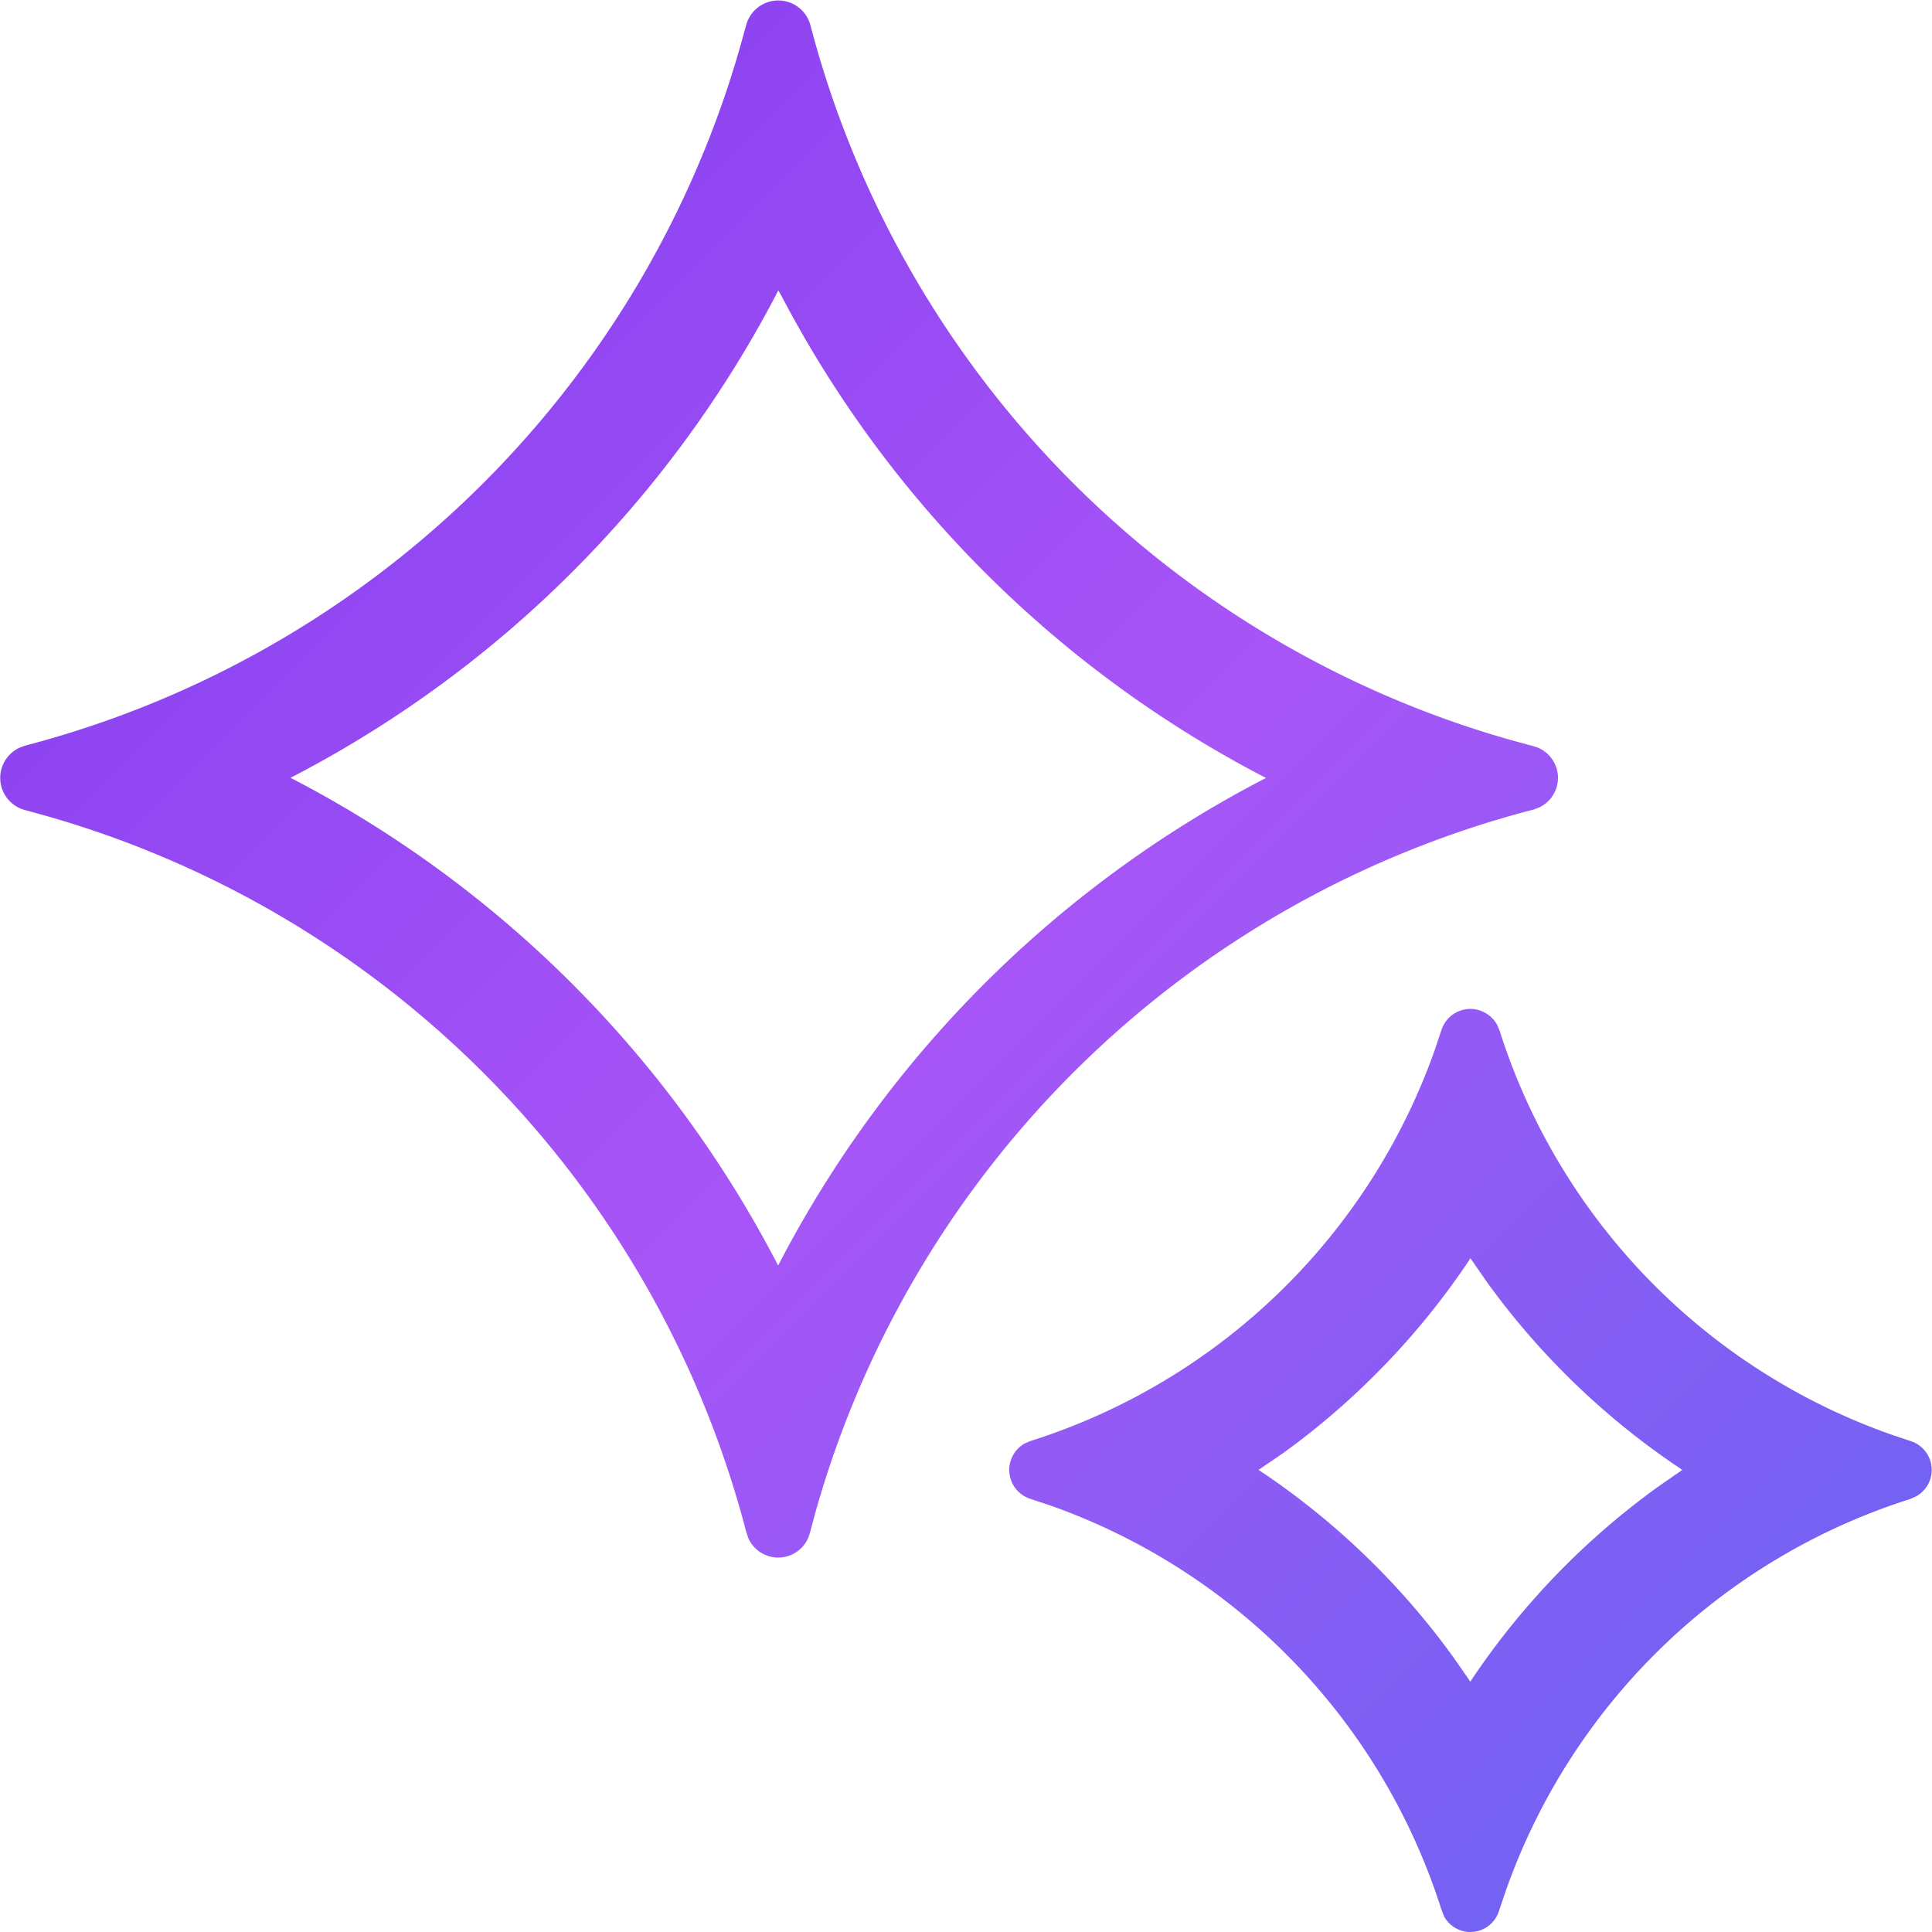<?xml version="1.0" standalone="no"?>
<!DOCTYPE svg PUBLIC "-//W3C//DTD SVG 1.1//EN" "http://www.w3.org/Graphics/SVG/1.1/DTD/svg11.dtd">
<svg t="1753350134773" class="icon" viewBox="0 0 1024 1024" version="1.1" xmlns="http://www.w3.org/2000/svg" p-id="8436" xmlns:xlink="http://www.w3.org/1999/xlink" width="200" height="200">
  <defs>
    <linearGradient id="marsLogoGradient" x1="0%" y1="0%" x2="100%" y2="100%">
      <stop offset="0%" style="stop-color:#7c3aed;stop-opacity:1" />
      <stop offset="50%" style="stop-color:#a855f7;stop-opacity:1" />
      <stop offset="100%" style="stop-color:#6366f1;stop-opacity:1" />
    </linearGradient>
  </defs>
  <path d="M784.157 535.495c4.023 1.317 7.314 4.023 9.362 7.68l1.243 2.926a334.325 334.325 0 0 0 208.011 214.375l10.02 3.364a16.018 16.018 0 0 1 2.779 29.256l-3.072 1.39a334.325 334.325 0 0 0-214.667 208.45l-3.364 9.947a15.871 15.871 0 0 1-29.11 2.779l-1.463-3.803a334.398 334.398 0 0 0-207.865-214.155l-9.947-3.291a16.091 16.091 0 0 1-2.852-29.402l2.926-1.243a334.252 334.252 0 0 0 214.375-207.499l3.438-10.24a16.091 16.091 0 0 1 20.187-10.532z m-4.827 131.36l-0.878 1.463a402.053 402.053 0 0 1-98.593 102.031l-12.8 8.704 1.755 1.17c39.496 26.55 73.872 59.829 101.665 98.374l8.85 12.726 0.878-1.39a402.053 402.053 0 0 1 98.74-102.031l12.653-8.777-1.609-1.17a402.126 402.126 0 0 1-101.958-98.52l-8.704-12.58zM429.499 13.2a534.583 534.583 0 0 0 370.676 378.867l12.653 3.438a17.334 17.334 0 0 1 2.926 32.474l-2.926 1.097a534.656 534.656 0 0 0-380.476 371.919l-3.072 11.41a17.334 17.334 0 0 1-32.621 2.926l-1.097-3.218a534.583 534.583 0 0 0-370.822-379.599L13.331 429.369a17.627 17.627 0 0 1-2.999-33.059l2.926-1.097A534.656 534.656 0 0 0 391.978 25.926l3.511-12.653A17.627 17.627 0 0 1 429.499 13.2zM412.531 153.849l-1.975 3.876a602.823 602.823 0 0 1-253.066 252.7l-3.511 1.829 3.803 1.975a602.823 602.823 0 0 1 252.846 253.066l1.829 3.438 1.975-3.803a602.823 602.823 0 0 1 253.066-252.773l3.511-1.829-3.803-1.975a602.823 602.823 0 0 1-252.773-253.066l-1.902-3.364z" fill="url(#marsLogoGradient)" p-id="8437"></path>
</svg>